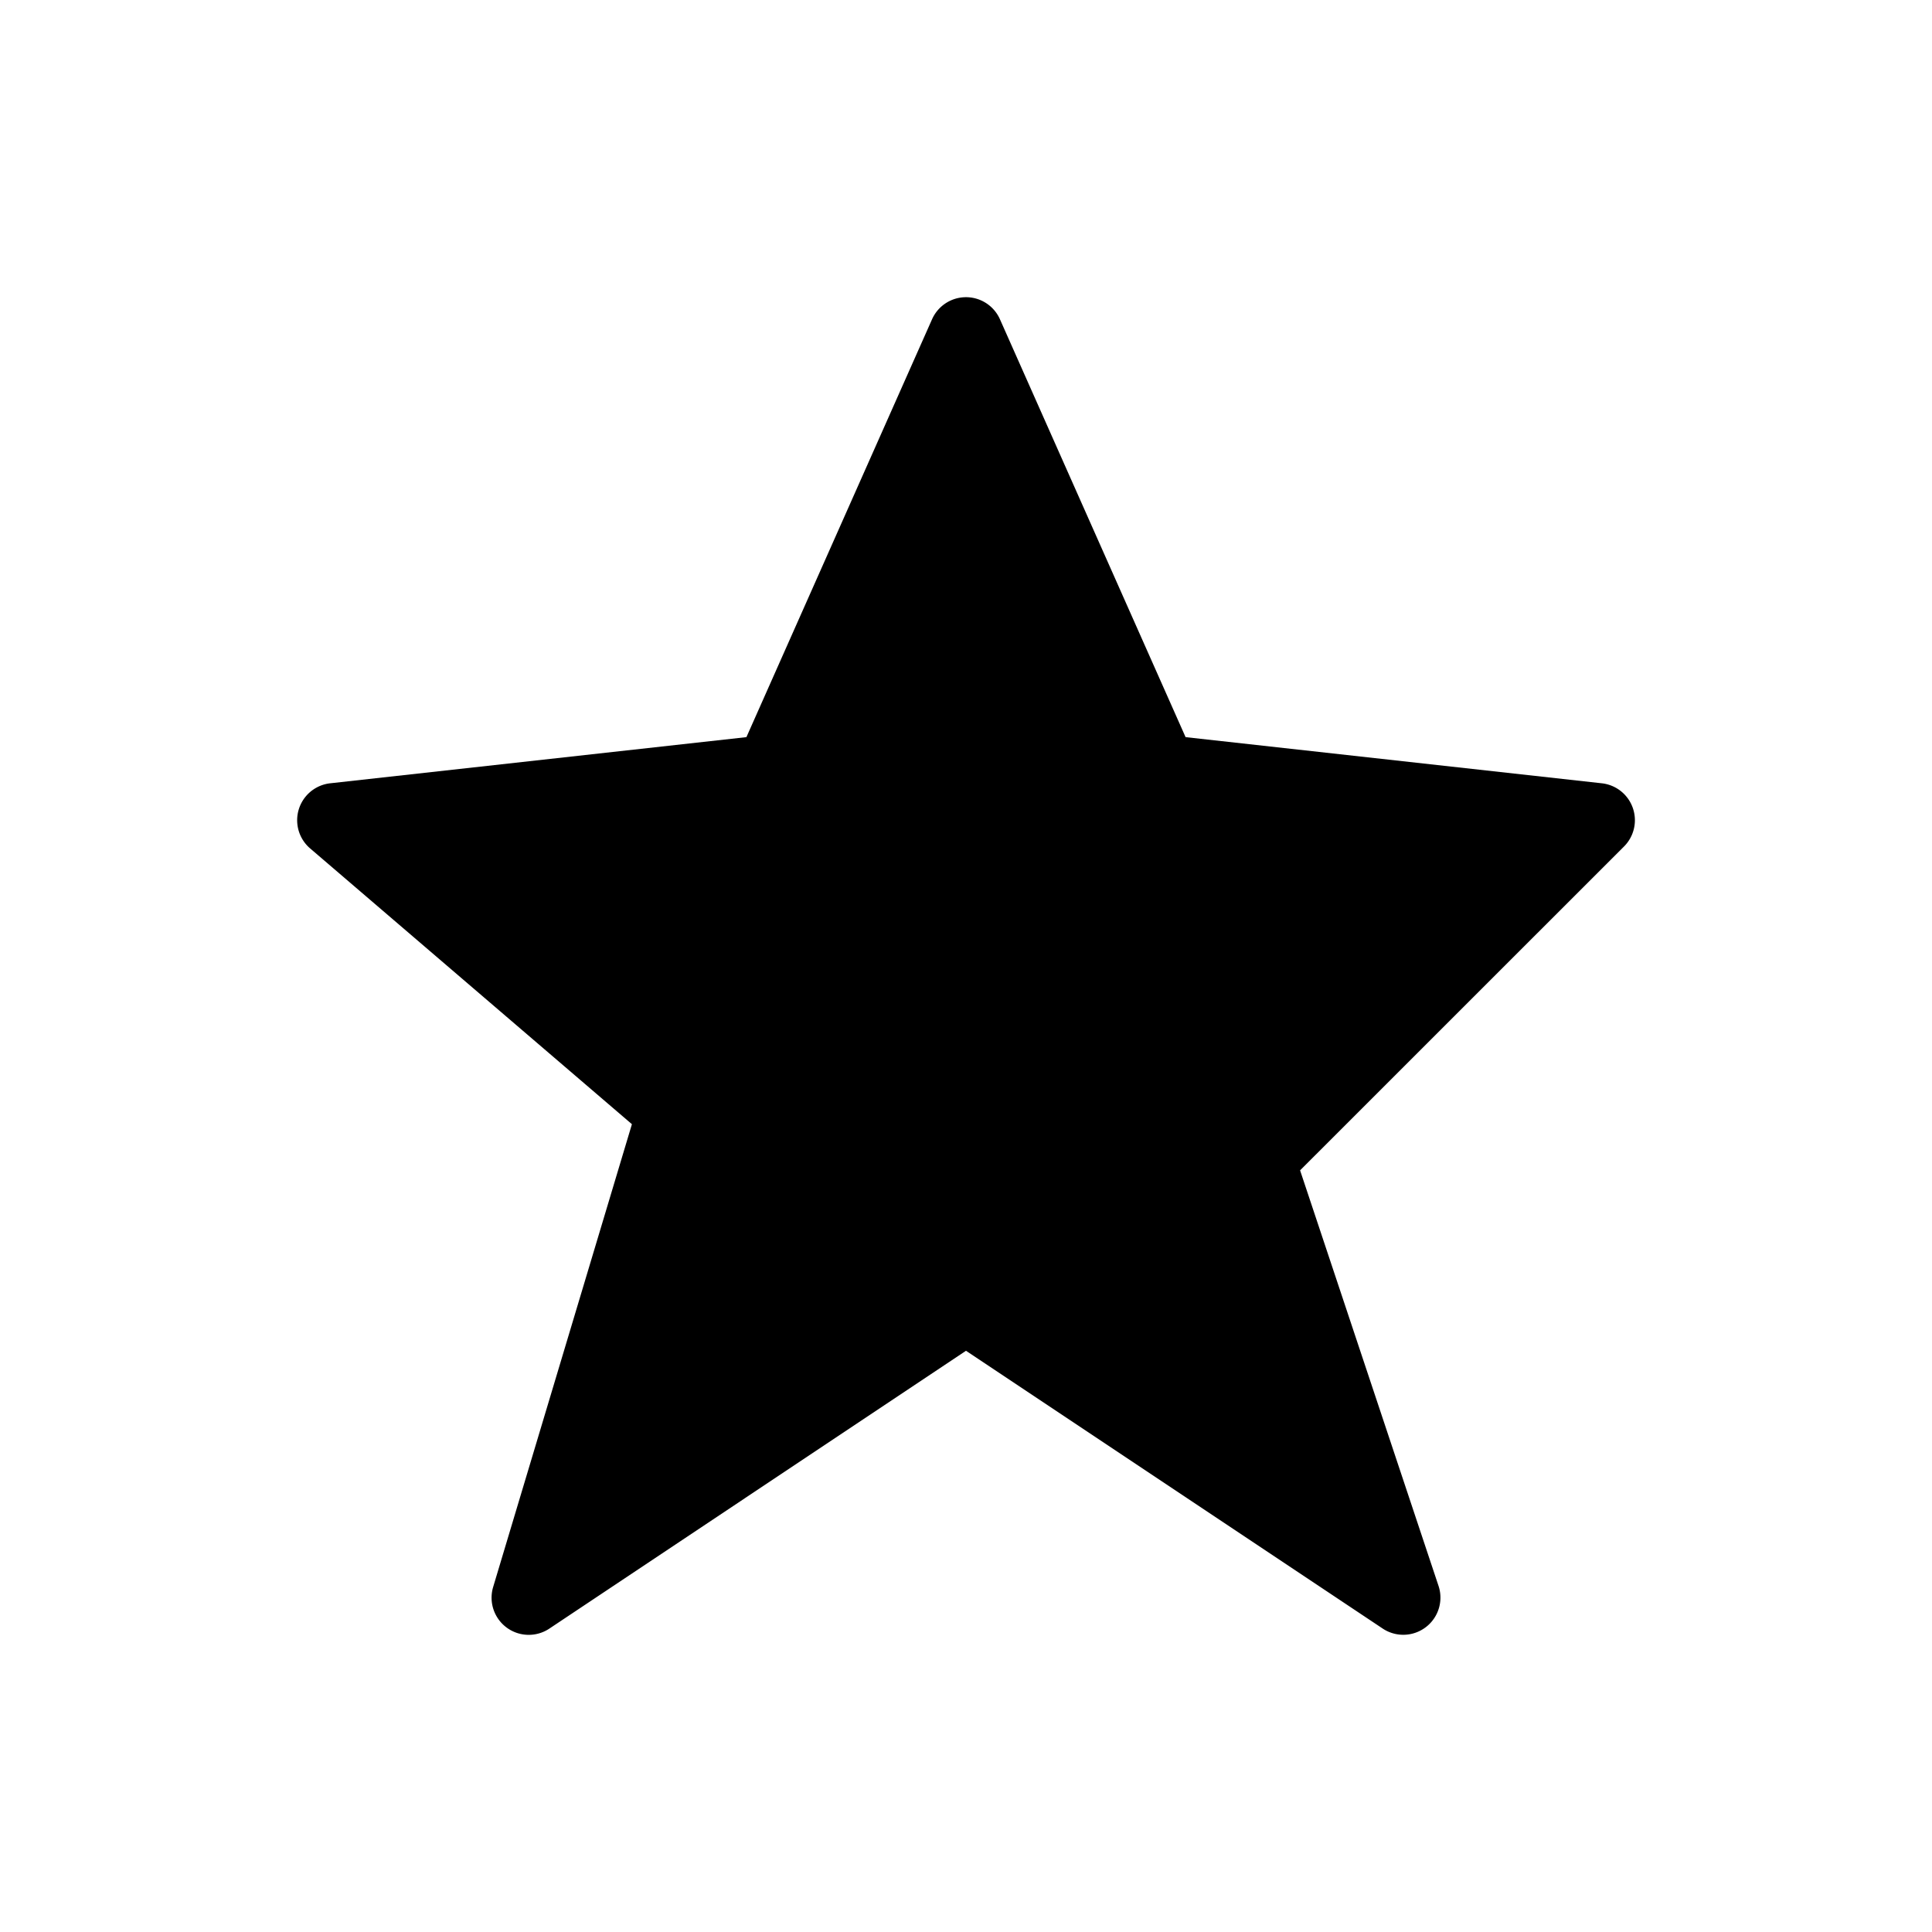 <svg width="26" height="26" viewBox="0 0 26 26" xmlns="http://www.w3.org/2000/svg">
<path d="M 12.977,4 A 0.5,0.5 0 0 0 12.543,4.297 L 10.045,9.92 4.445,10.541 a 0.5,0.5 0 0 0 -0.271,0.877 l 4.33,3.711 -1.867,6.227 a 0.5,0.5 0 0 0 0.756,0.561 L 13,18.178 l 5.607,3.738 a 0.5,0.5 0 0 0 0.752,-0.574 L 17.496,15.75 21.854,11.393 A 0.5,0.5 0 0 0 21.555,10.541 L 15.955,9.92 13.457,4.297 A 0.5,0.5 0 0 0 12.977,4 Z" transform="" style="opacity: 1; fill: #000000; fill-opacity: 1; stroke: none; stroke-width: 1px; stroke-linecap: butt; stroke-linejoin: round; stroke-miterlimit: 4; stroke-dasharray: none; stroke-dashoffset: 0; stroke-opacity: 1;" />
</svg>